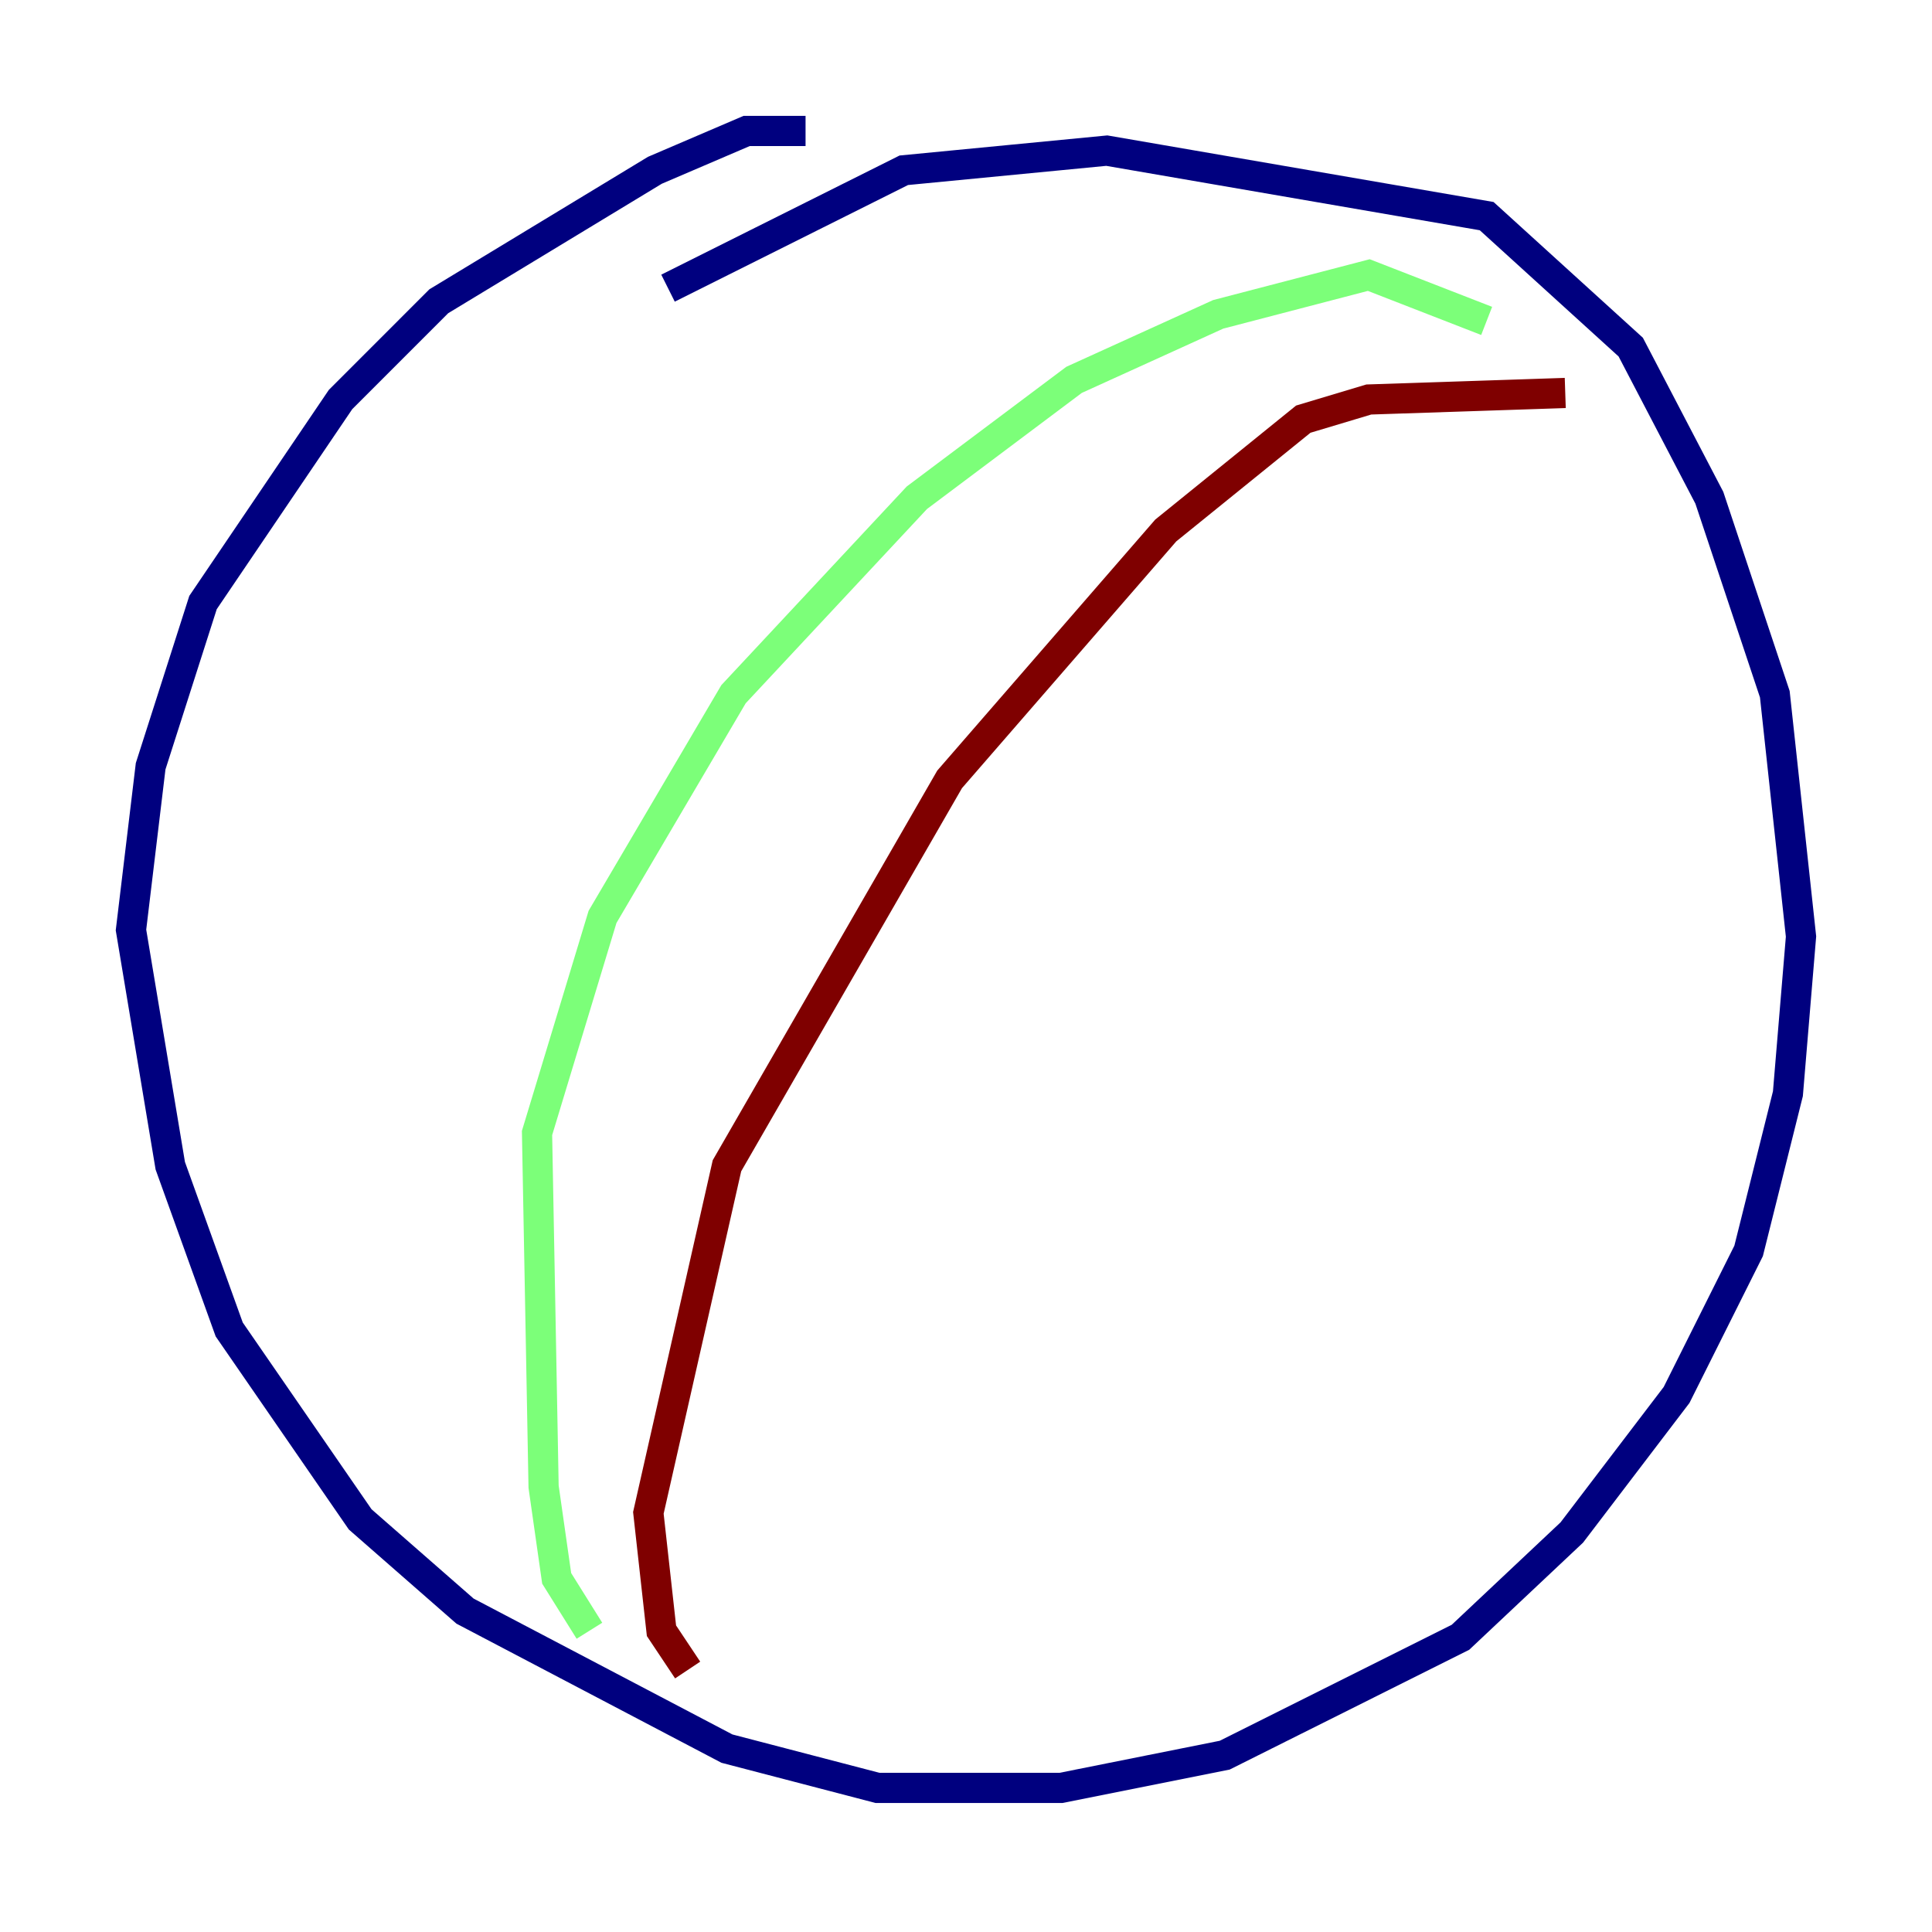 <?xml version="1.0" encoding="utf-8" ?>
<svg baseProfile="tiny" height="128" version="1.2" viewBox="0,0,128,128" width="128" xmlns="http://www.w3.org/2000/svg" xmlns:ev="http://www.w3.org/2001/xml-events" xmlns:xlink="http://www.w3.org/1999/xlink"><defs /><polyline fill="none" points="53.37,8.678 49.464,8.678 43.39,11.281 29.071,19.959 22.563,26.468 13.451,39.919 9.98,50.766 8.678,61.614 11.281,77.234 15.186,88.081 23.864,100.664 30.807,106.739 48.163,115.851 58.142,118.454 70.291,118.454 81.139,116.285 96.759,108.475 104.136,101.532 111.078,92.42 115.851,82.875 118.454,72.461 119.322,62.047 117.586,45.993 113.248,32.976 108.041,22.997 98.495,14.319 73.329,9.98 59.878,11.281 44.258,19.091" stroke="#00007f" stroke-width="2" /><polyline fill="none" points="98.495,21.261 90.685,18.224 80.705,20.827 71.159,25.166 60.746,32.976 48.597,45.993 39.919,60.746 35.58,75.064 36.014,98.495 36.881,104.57 39.051,108.041" stroke="#7cff79" stroke-width="2" /><polyline fill="none" points="103.702,26.034 90.685,26.468 86.346,27.77 77.234,35.146 62.915,51.634 48.163,77.234 42.956,100.231 43.824,108.041 45.559,110.644" stroke="#7f0000" stroke-width="2" /></svg>